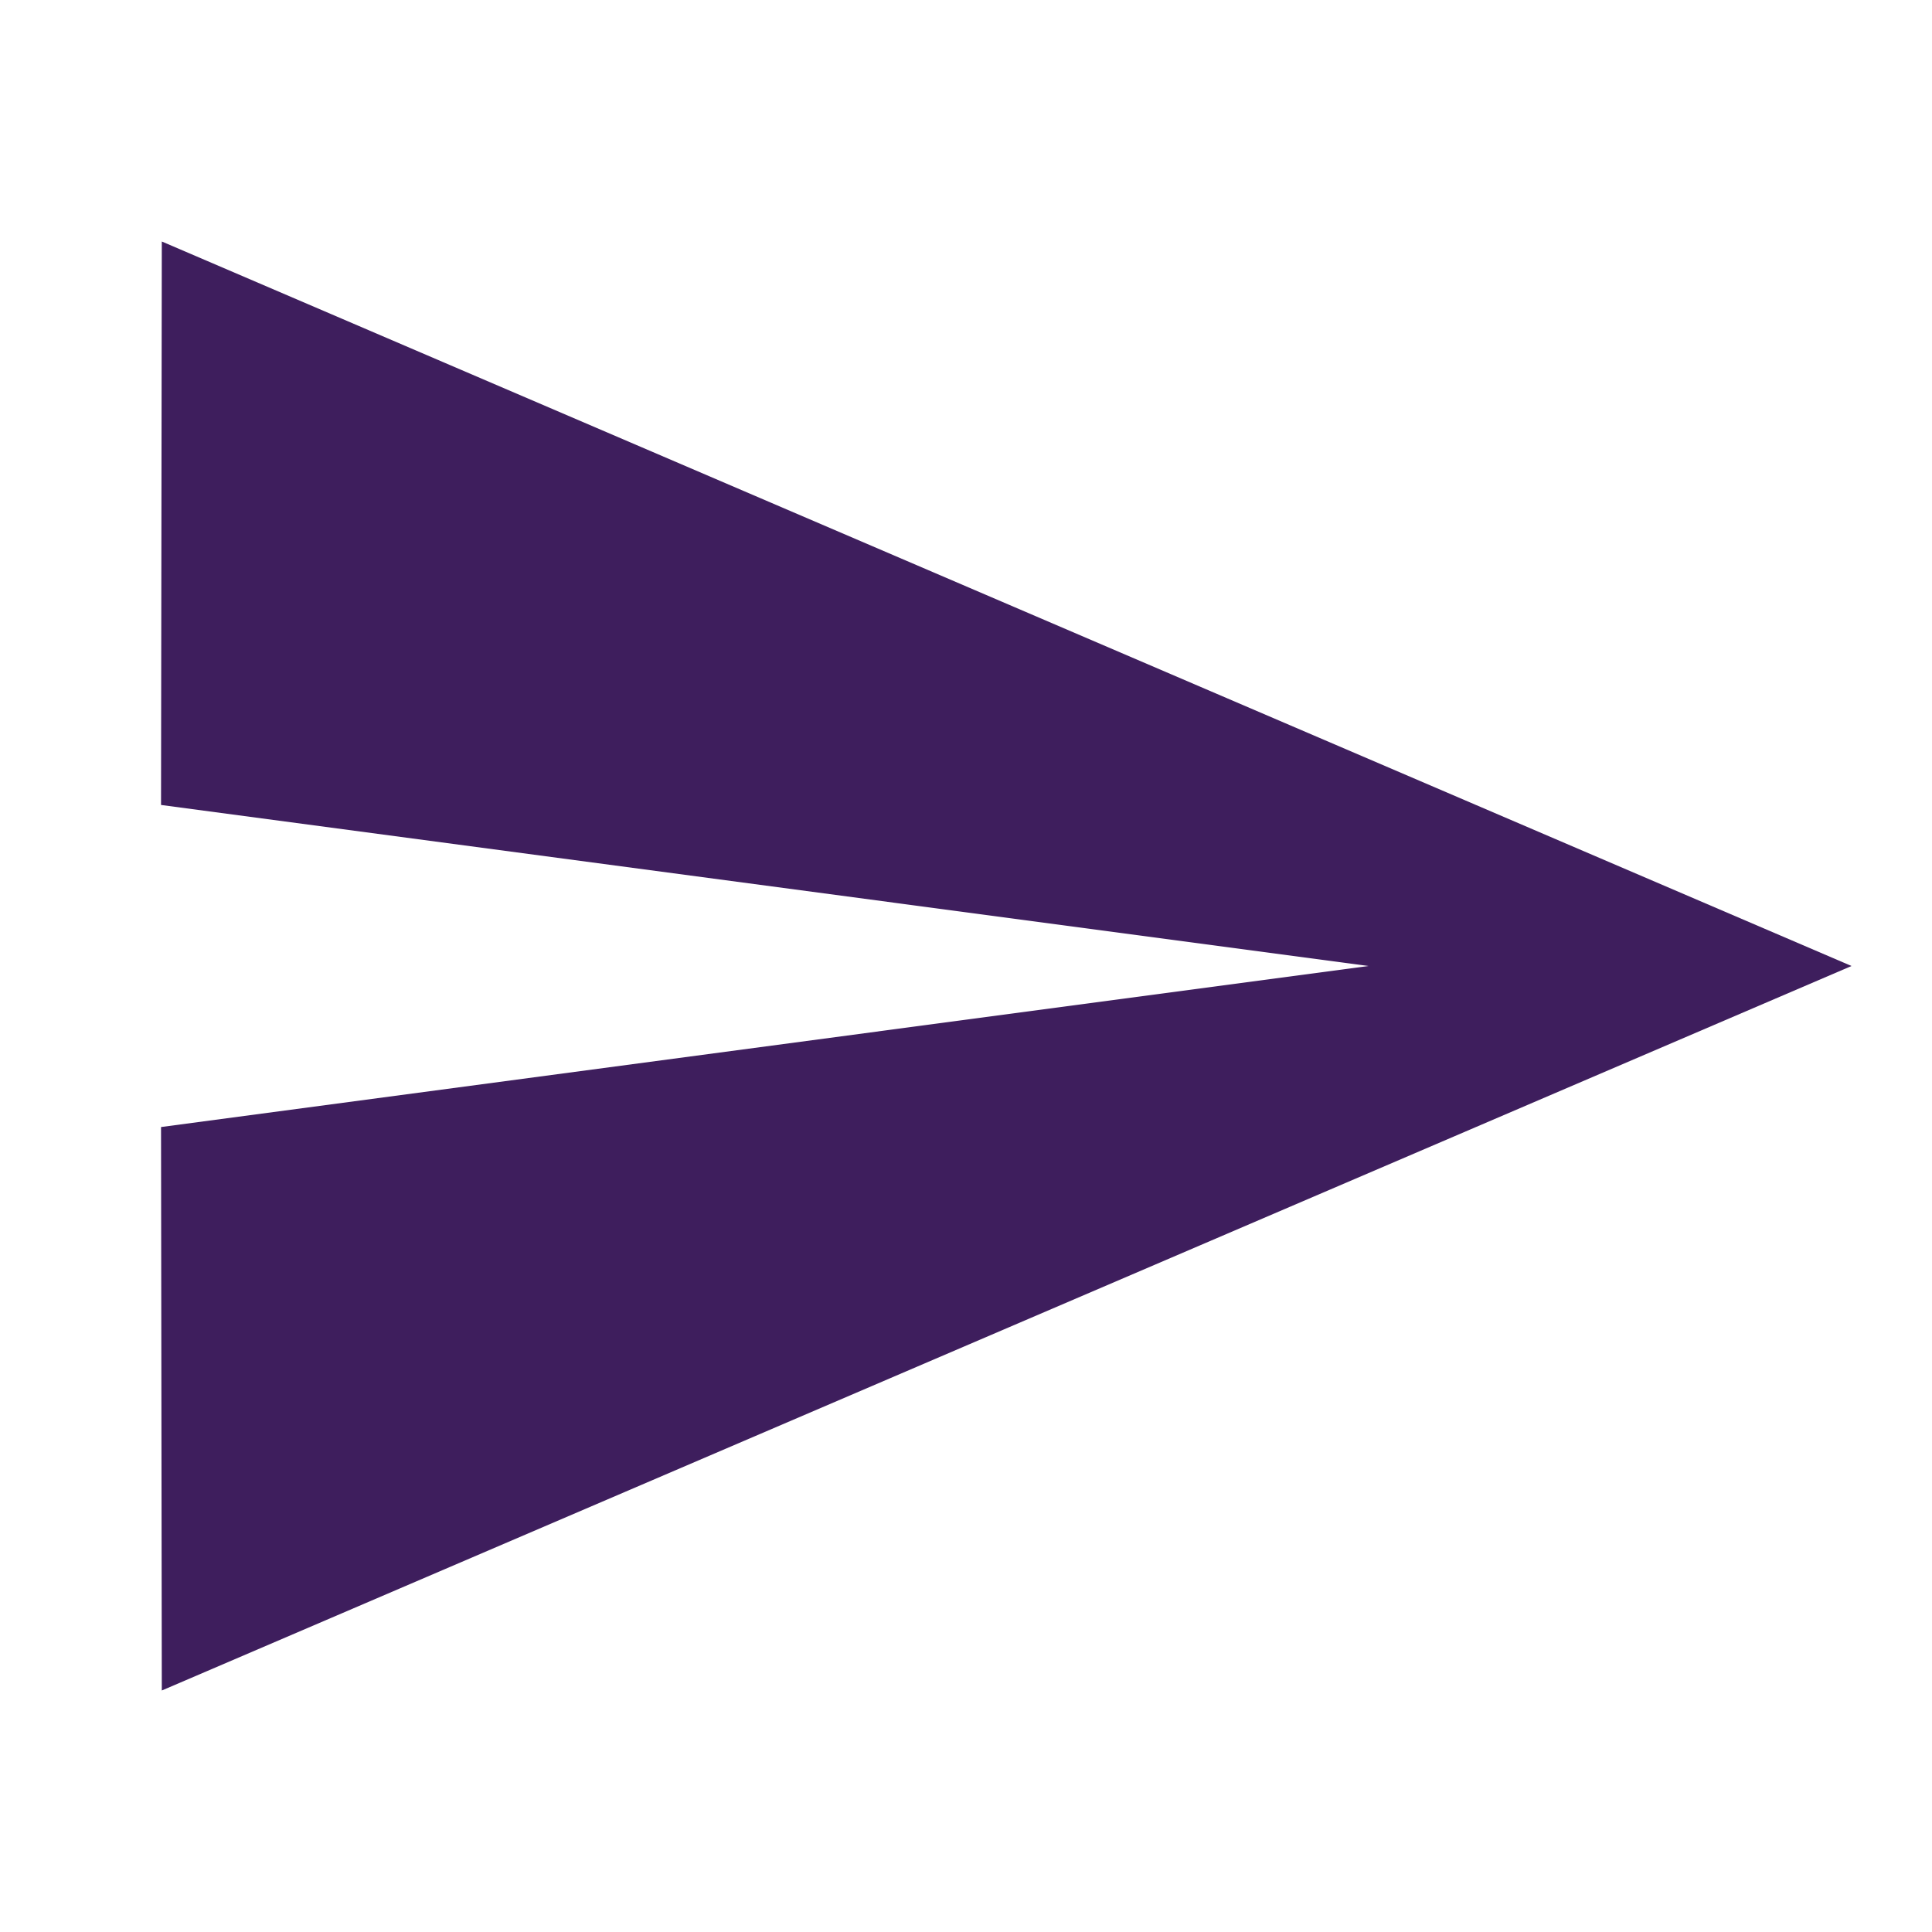 <svg width="20" height="20" viewBox="0 0 20 20" fill="none" xmlns="http://www.w3.org/2000/svg">
<g clip-path="url(#clip0_3048_333)">
<path d="M1.675 17.5L19.167 10L1.675 2.5L1.667 8.333L14.167 10L1.667 11.667L1.675 17.5Z" fill="#3E1E5D"/>
</g>
<defs>
<clipPath id="clip0_3048_333">
<rect width="20" height="20" fill="white"/>
</clipPath>
</defs>
</svg>
